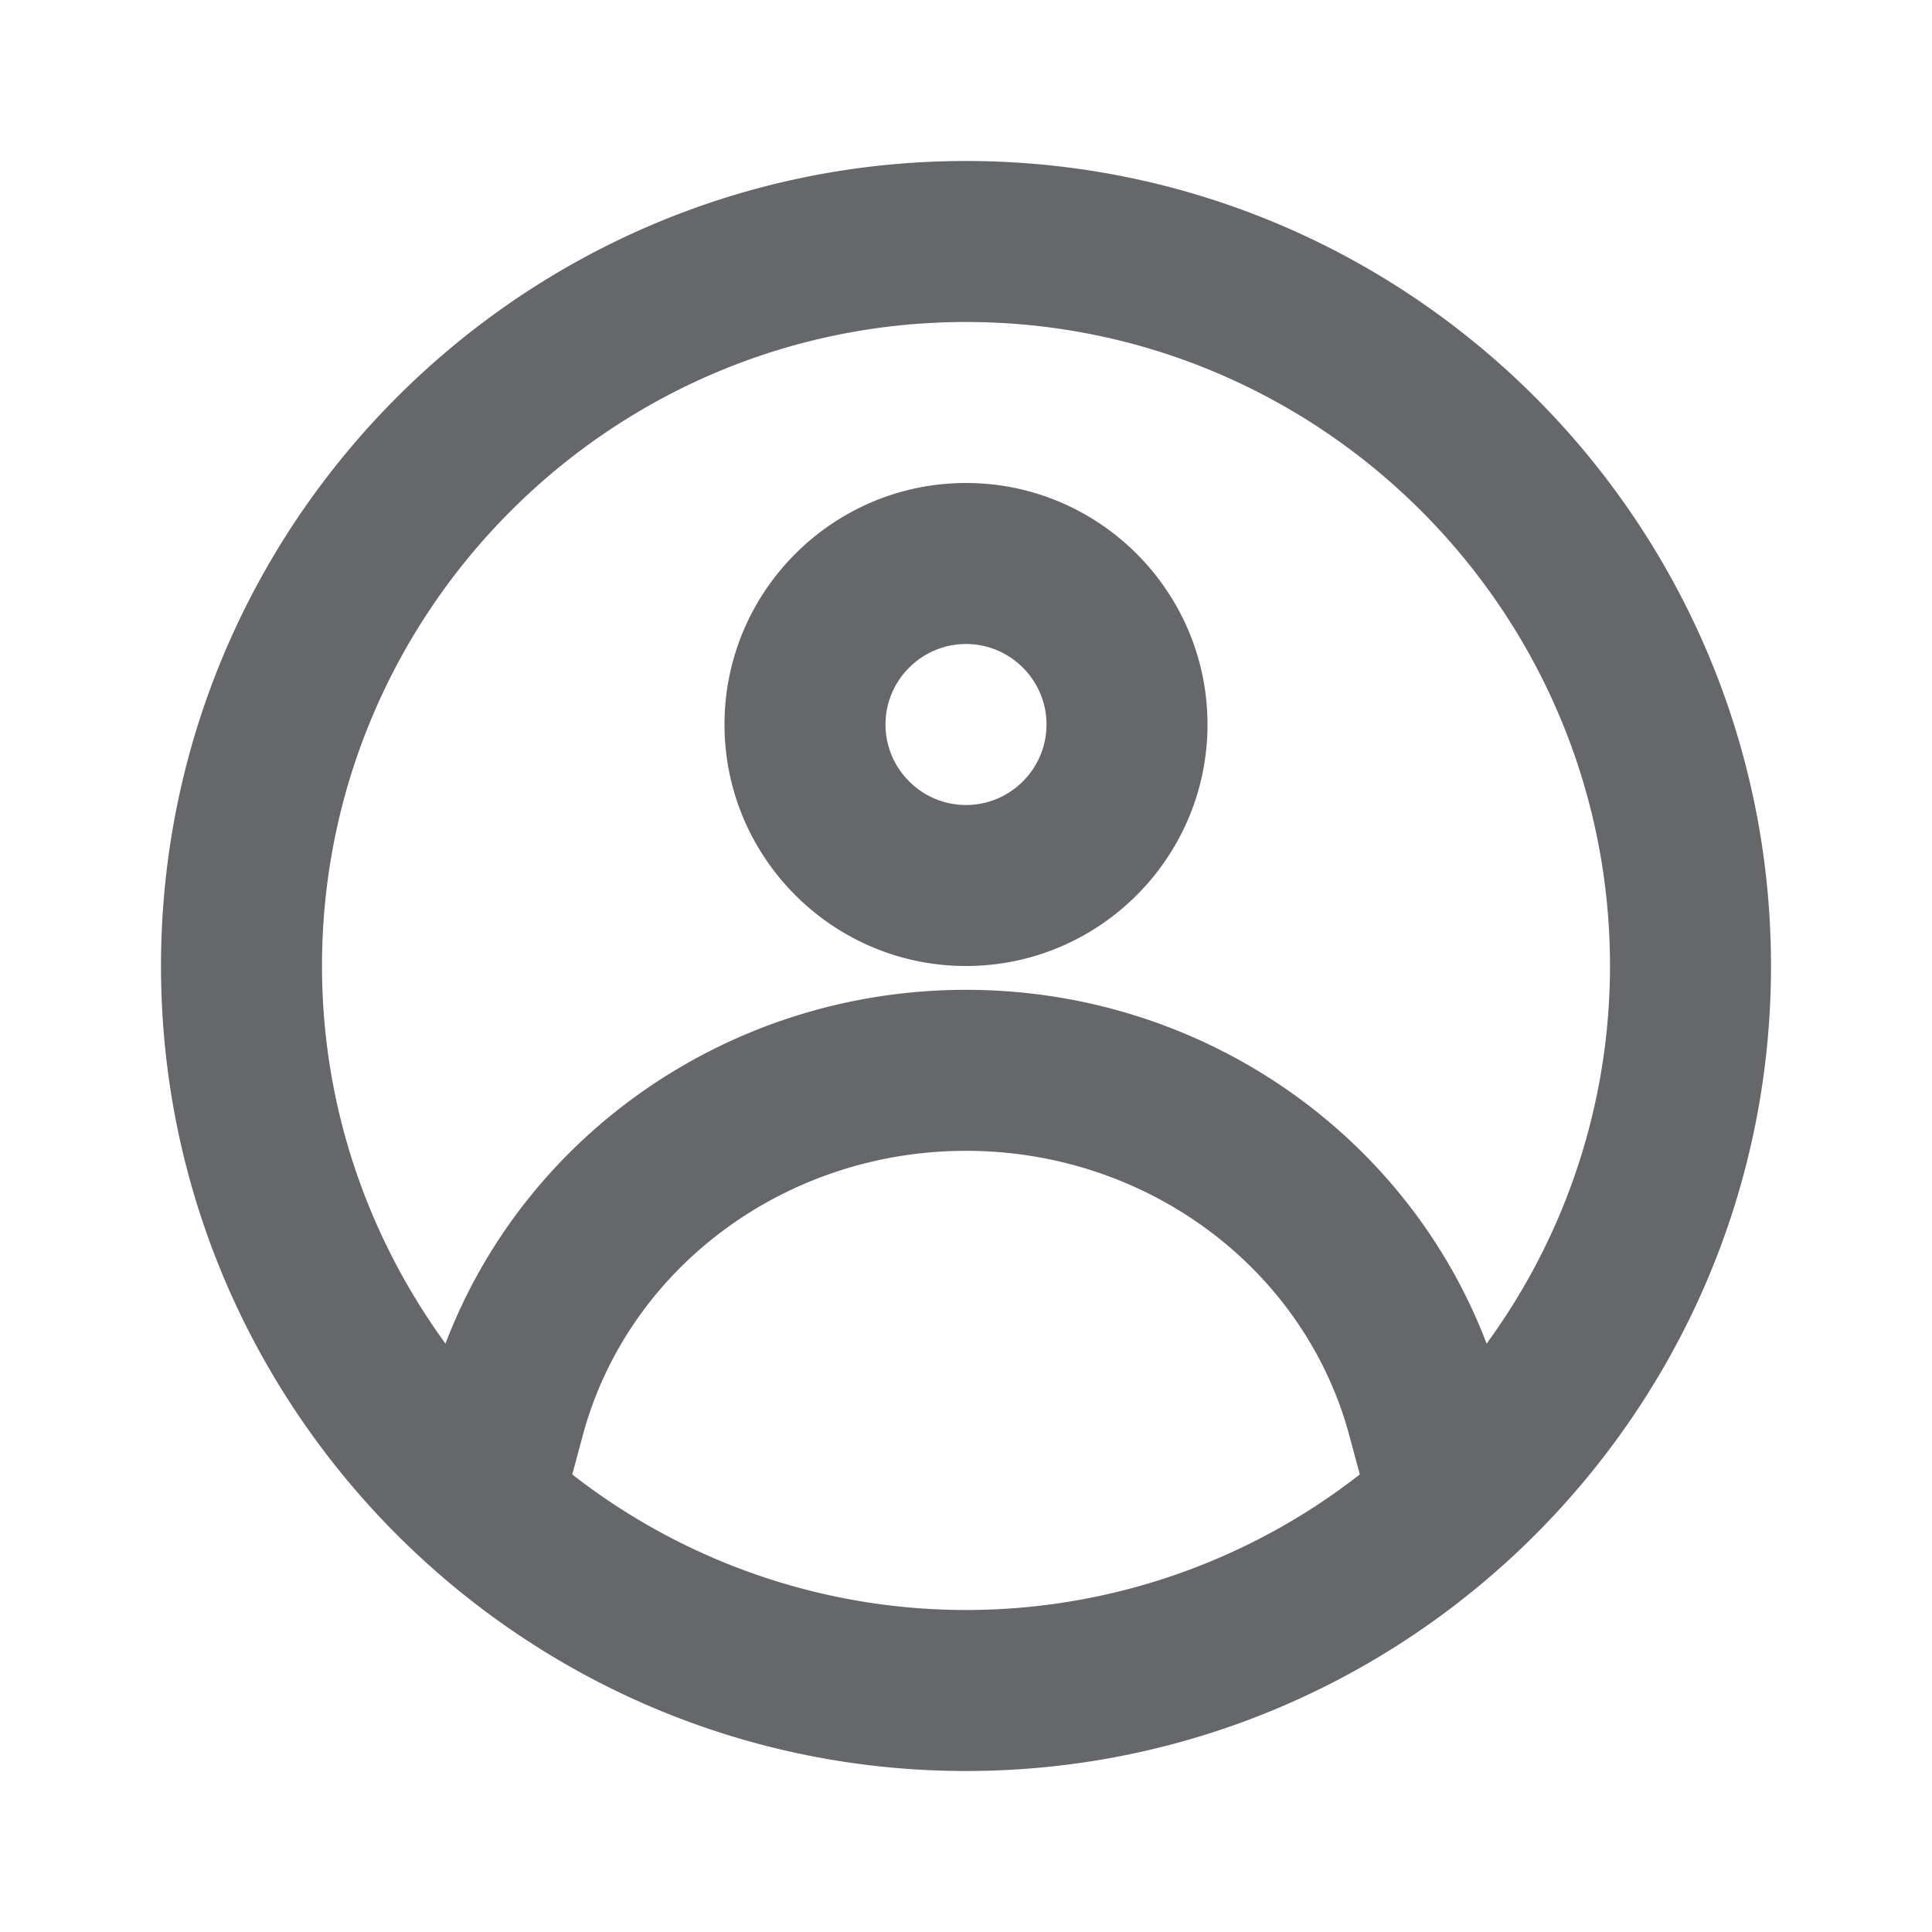 <svg xmlns="http://www.w3.org/2000/svg" width="24" height="24" viewBox="0 0 24 24">
    <path fill="#65676A" fill-rule="evenodd" d="M12 2c5.515 0 10 4.486 10 10s-4.485 10-10 10C6.488 22 2 17.514 2 12S6.488 2 12 2zm0 12.296c-2.245 0-4.202 1.455-4.761 3.537l-.13.483a7.946 7.946 0 0 0 9.783 0l-.13-.483c-.56-2.082-2.518-3.537-4.761-3.537zM12 4c-4.41 0-8 3.589-8 8 0 1.753.574 3.371 1.534 4.691.994-2.612 3.55-4.395 6.467-4.395s5.473 1.784 6.466 4.395A7.949 7.949 0 0 0 20 12c0-4.411-3.59-8-8-8zm0 2c1.654 0 3 1.346 3 3s-1.346 3-3 3-3-1.346-3-3 1.346-3 3-3zm0 2c-.55 0-1 .45-1 1 0 .551.45 1 1 1 .551 0 1-.449 1-1 0-.55-.449-1-1-1z"/>
</svg>
